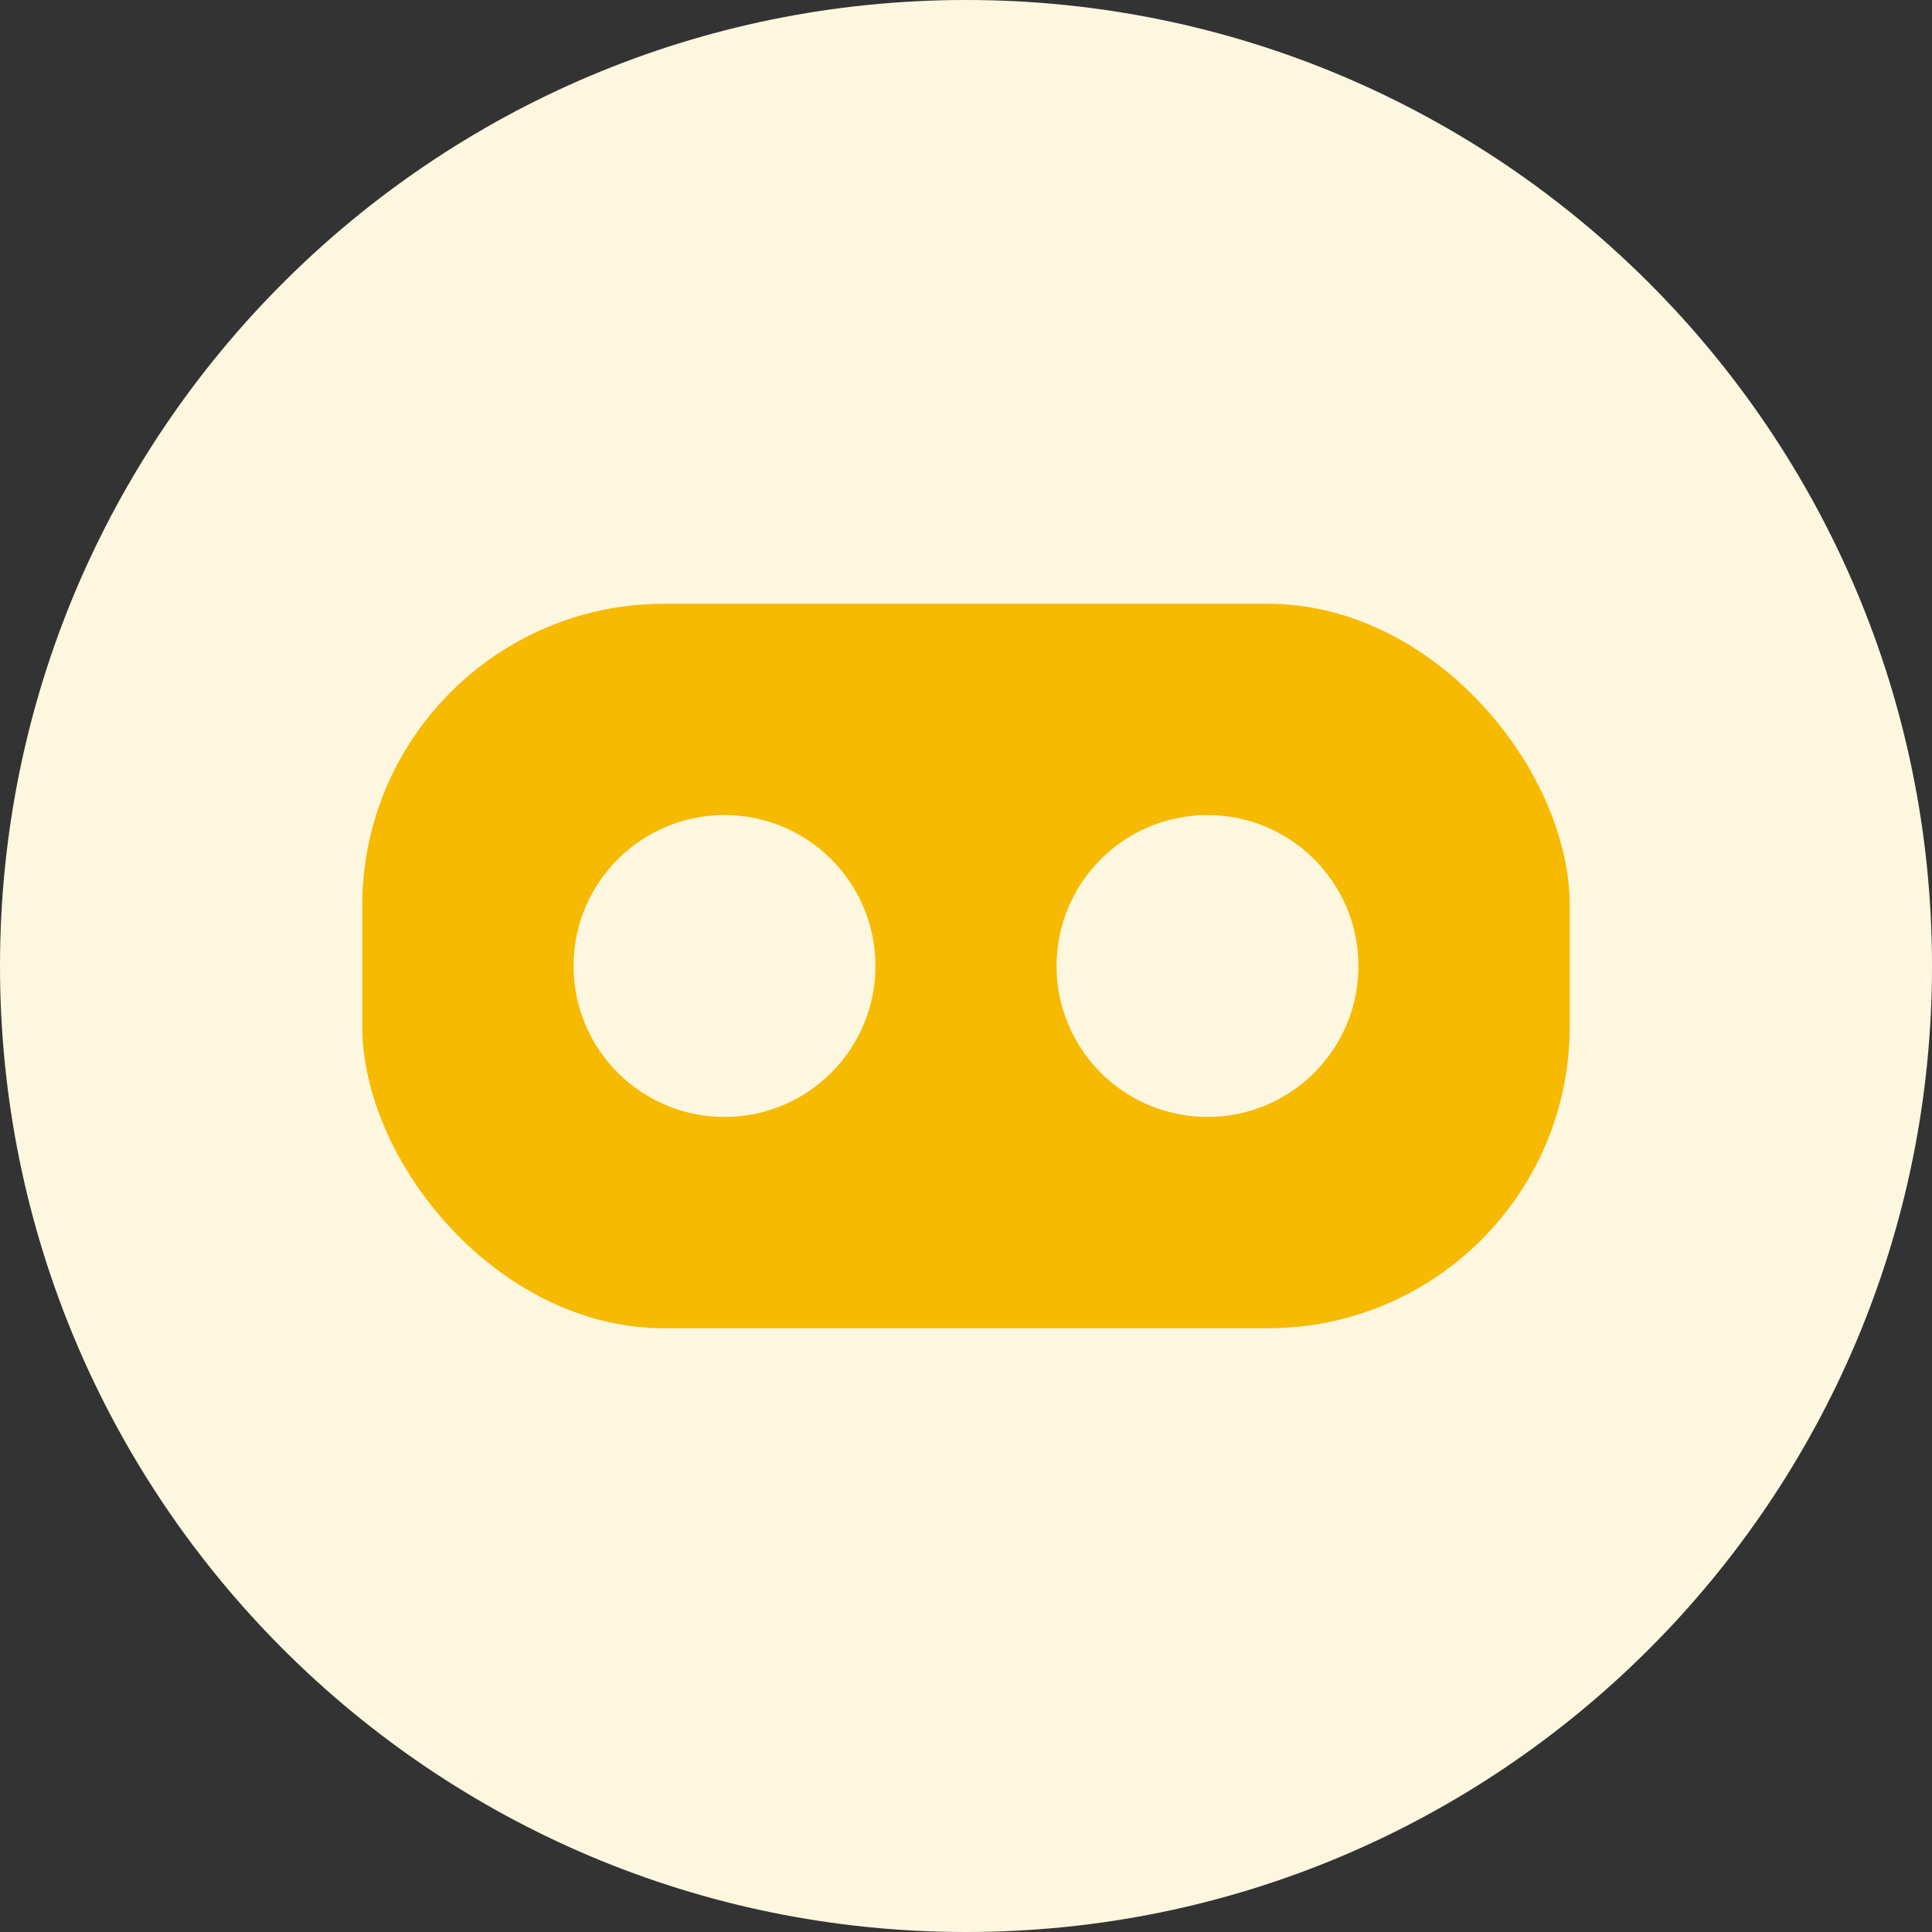 <svg width="24" height="24" viewBox="0 0 24 24" fill="none" xmlns="http://www.w3.org/2000/svg">
<rect x="0" y="0" width="24" height="24" fill="#333333" stroke="none"/>
<path d="M24 12C24 18.627 18.627 24 12 24C5.373 24 0 18.627 0 12C0 5.373 5.373 0 12 0C18.627 0 24 5.373 24 12Z" fill="#FEF7E0"/>
<rect x="4.5" y="7.5" width="15" height="9" rx="3.75" fill="#F6BA00"/>
<circle cx="15" cy="12" r="1.875" fill="#FEF7E0"/>
<circle cx="9" cy="12" r="1.875" fill="#FEF7E0"/>
</svg>
